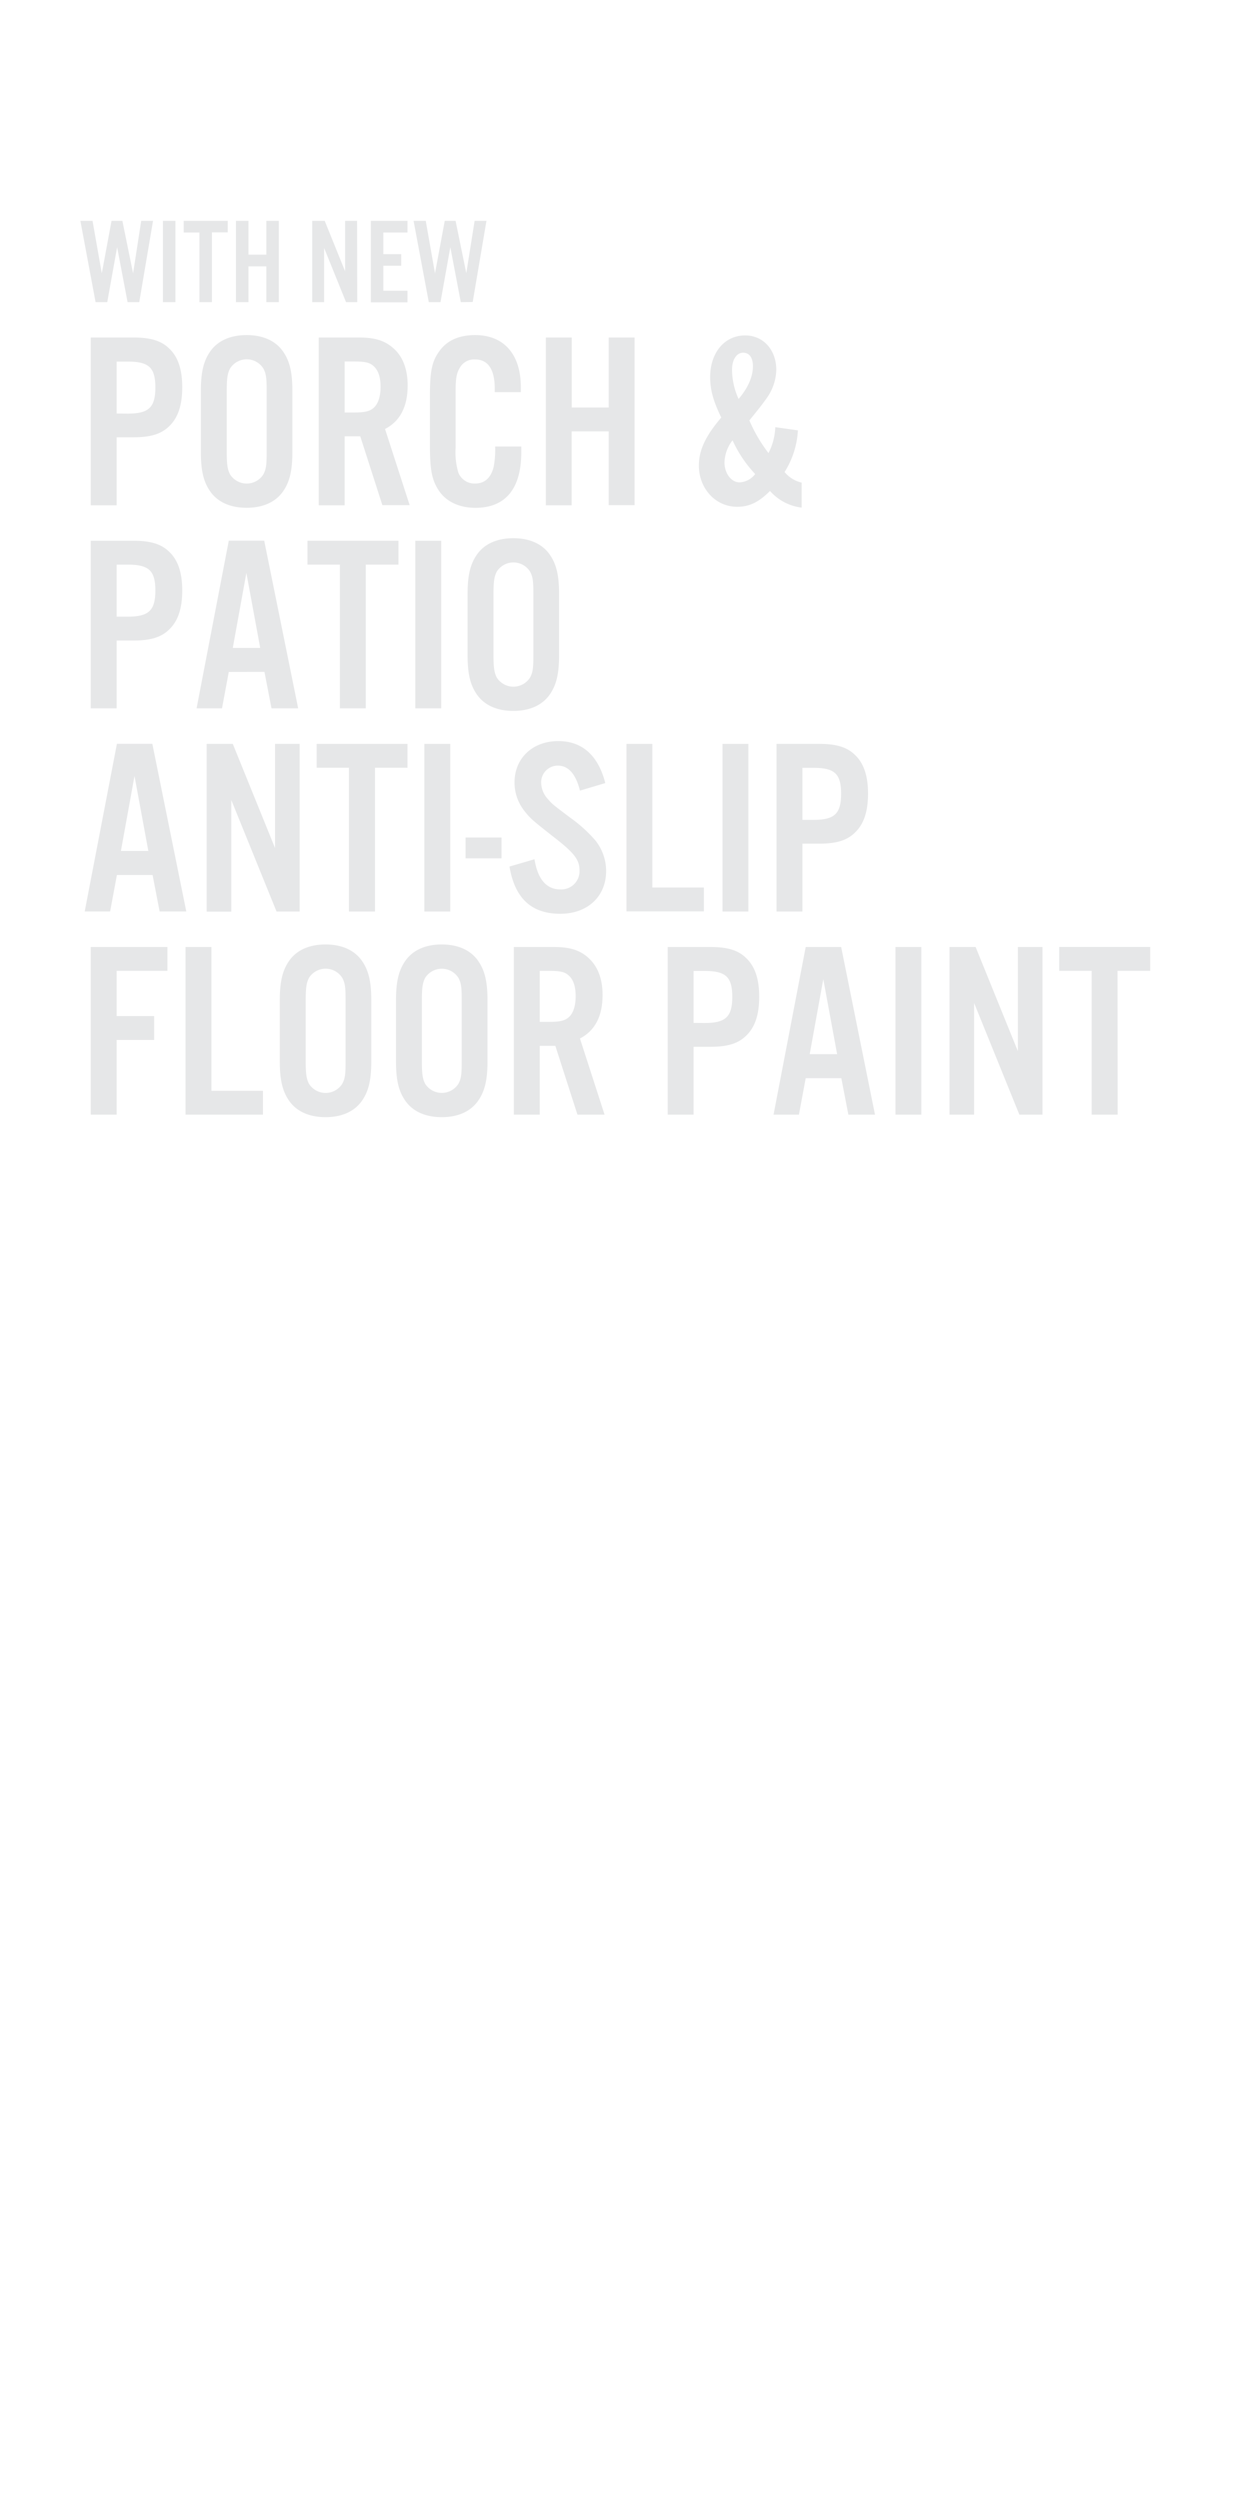 <svg xmlns="http://www.w3.org/2000/svg" viewBox="0 0 300 600"><title>txt2</title><g id="Layer_2" data-name="Layer 2"><g id="rect"><rect width="300" height="600" fill="none"/></g><g id="WITH_NEW_PORCH_PATIO_ANTI-SLIP_FLOOR_PAINT" data-name="WITH NEW PORCH &amp; PATIO ANTI-SLIP FLOOR PAINT"><path d="M30.62,72.52l-2.51-13.2-2.37,13.2h-2.8L19.29,53h2.92L24.43,65.6,26.77,53h2.6L31.94,65.6,33.89,53h2.84L33.42,72.52Z" fill="#e6e7e8"/><path d="M42.1,72.52h-3V53h3Z" fill="#e6e7e8"/><path d="M50.86,72.52h-3V55.81H44.09V53H54.66v2.77h-3.8Z" fill="#e6e7e8"/><path d="M59.63,63.93v8.59h-3V53h3v8.12h4.29V53h3V72.52h-3V63.93Z" fill="#e6e7e8"/><path d="M85.74,72.52H83.05l-5.26-13v13H74.93V53h3l4.9,12.12V53h2.87Z" fill="#e6e7e8"/><path d="M97.8,55.81H92V61h4.29v2.78H92v6H97.8v2.78H89V53H97.8Z" fill="#e6e7e8"/><path d="M110.59,72.52l-2.51-13.2-2.36,13.2h-2.81L99.26,53h2.92L104.4,65.6,106.74,53h2.6l2.57,12.56,2-12.56h2.84l-3.3,19.48Z" fill="#e6e7e8"/><path d="M28,121.27H21.78V81H32.1c4,0,6.58.78,8.45,2.59,2.17,2,3.19,5.07,3.19,9.35s-1,7.36-3.19,9.41c-1.87,1.81-4.41,2.6-8.45,2.6H28Zm2.71-22c5,0,6.58-1.51,6.58-6.28s-1.57-6.21-6.58-6.21H28V99.25Z" fill="#e6e7e8"/><path d="M70.17,108.48c0,4.52-.66,7.24-2.29,9.53-1.81,2.53-4.83,3.86-8.69,3.86s-6.88-1.33-8.69-3.86c-1.63-2.29-2.29-5-2.29-9.53V93.82c0-4.53.66-7.24,2.29-9.54,1.81-2.53,4.83-3.86,8.69-3.86s6.88,1.33,8.69,3.86c1.63,2.3,2.29,5,2.29,9.54Zm-15.75-.12c0,3.19.18,4.28.79,5.49a4.73,4.73,0,0,0,8,0c.66-1.27.79-2.24.79-5.49V93.94c0-3.26-.13-4.23-.79-5.49a4.72,4.72,0,0,0-8,0c-.61,1.2-.79,2.29-.79,5.49Z" fill="#e6e7e8"/><path d="M82.72,121.27H76.5V81h9.72c3.68,0,6,.72,8,2.41,2.42,2,3.62,5.13,3.62,9.11,0,5.07-1.81,8.57-5.43,10.44l5.91,18.28H91.77l-5.31-16.53H82.72ZM85,99c2.66,0,3.86-.3,4.83-1.26s1.51-2.66,1.51-4.89-.49-3.8-1.51-4.83S87.67,86.76,85,86.76H82.72V99Z" fill="#e6e7e8"/><path d="M118.74,94.12v-.85c0-4.64-1.63-7-4.71-7a3.93,3.93,0,0,0-3.68,2c-.78,1.32-1,2.53-1,5.79v13.39a17.27,17.27,0,0,0,.66,6,4.18,4.18,0,0,0,4,2.6c2.29,0,3.8-1.33,4.47-4a22.89,22.89,0,0,0,.36-4.89h6.27v1.39c0,8.75-3.8,13.33-11,13.33-4,0-7.24-1.57-9-4.46-1.51-2.48-1.93-4.83-1.93-10.8V95.32c0-6.39.48-8.62,2.35-11.16s4.77-3.74,8.51-3.74C120.91,80.42,125,85,125,92.91v1.21Z" fill="#e6e7e8"/><path d="M137.2,103.53v17.74H131V81h6.22V97.8h8.87V81h6.21v40.24h-6.21V103.53Z" fill="#e6e7e8"/><path d="M191.5,103.29a20.86,20.86,0,0,1-3.2,10,7.51,7.51,0,0,0,4.1,2.54v6a12,12,0,0,1-7.6-4c-2.77,2.77-5,3.8-7.9,3.8-5.13,0-9.17-4.34-9.17-9.89,0-3.69,1.57-7.06,5.37-11.53-1.93-4-2.66-6.64-2.66-9.71,0-5.85,3.44-10,8.39-10,4.34,0,7.48,3.44,7.48,8.27a12.18,12.18,0,0,1-2.41,6.94c-1,1.38-1.21,1.69-4.05,5.19a36.45,36.45,0,0,0,4.59,7.84,14.79,14.79,0,0,0,1.63-6.22ZM173.88,111c0,2.6,1.63,4.77,3.62,4.77a5,5,0,0,0,3.74-2,29.87,29.87,0,0,1-5.43-8.09A9,9,0,0,0,173.88,111ZM180.7,87.9c0-2.05-.85-3.25-2.35-3.25s-2.66,1.56-2.66,4.1a17.15,17.15,0,0,0,1.57,7C179.49,93.15,180.7,90.44,180.7,87.9Z" fill="#e6e7e8"/><path d="M28,170H21.78V129.78H32.1c4,0,6.58.78,8.45,2.59,2.17,2,3.19,5.07,3.19,9.35s-1,7.36-3.19,9.41c-1.87,1.81-4.41,2.6-8.45,2.6H28Zm2.71-22c5,0,6.58-1.51,6.58-6.28s-1.57-6.21-6.58-6.21H28V148Z" fill="#e6e7e8"/><path d="M54.91,161.27,53.28,170h-6.1l7.73-40.24h8.5L71.56,170h-6.4l-1.69-8.75Zm4.22-23.77-3.26,18h6.58Z" fill="#e6e7e8"/><path d="M87.79,170H81.57V135.51H73.79v-5.73H95.63v5.73H87.79Z" fill="#e6e7e8"/><path d="M105.89,170H99.67V129.78h6.22Z" fill="#e6e7e8"/><path d="M134.18,157.23c0,4.52-.66,7.24-2.29,9.53-1.81,2.53-4.83,3.86-8.69,3.86s-6.88-1.33-8.69-3.86c-1.63-2.29-2.29-5-2.29-9.53V142.57c0-4.53.66-7.24,2.29-9.54,1.81-2.53,4.83-3.86,8.69-3.86s6.88,1.33,8.69,3.86c1.63,2.3,2.29,5,2.29,9.54Zm-15.74-.12c0,3.19.18,4.28.78,5.49a4.73,4.73,0,0,0,8,0c.67-1.27.79-2.24.79-5.49V142.69c0-3.26-.12-4.23-.79-5.49a4.72,4.72,0,0,0-8,0c-.6,1.2-.78,2.29-.78,5.49Z" fill="#e6e7e8"/><path d="M28.06,210l-1.63,8.75h-6.1l7.73-40.24h8.5l8.15,40.24h-6.4L36.62,210Zm4.22-23.77-3.26,18H35.6Z" fill="#e6e7e8"/><path d="M71.92,218.77H66.37L55.51,192v26.79H49.6V178.53h6.27l10.14,25v-25h5.91Z" fill="#e6e7e8"/><path d="M90,218.77H83.74V184.26H76v-5.73H97.8v5.73H90Z" fill="#e6e7e8"/><path d="M108.06,218.77h-6.22V178.53h6.22Z" fill="#e6e7e8"/><path d="M120.37,206h-8.63v-5h8.63Z" fill="#e6e7e8"/><path d="M139.19,189.75c-1-4-2.78-6-5.31-6a4,4,0,0,0-4,4.11,6,6,0,0,0,1.69,4c1,1.15,1,1.15,5.31,4.4a34.18,34.18,0,0,1,6,5.43,11.75,11.75,0,0,1,2.59,7.36c0,6.1-4.46,10.26-11,10.26-6.88,0-10.92-3.68-12.19-11.34l6-1.75c.78,4.83,2.89,7.24,6.21,7.24a4.37,4.37,0,0,0,4.59-4.59c0-2.53-1.27-4.16-6-7.84-5.61-4.4-5.85-4.65-7.36-6.58a10.94,10.94,0,0,1-2.23-6.69c0-5.8,4.35-9.9,10.5-9.9,5.73,0,9.59,3.44,11.28,10.08Z" fill="#e6e7e8"/><path d="M156.56,213h12.37v5.73H150.35V178.53h6.21Z" fill="#e6e7e8"/><path d="M179.61,218.77H173.4V178.53h6.21Z" fill="#e6e7e8"/><path d="M192.58,218.77h-6.21V178.53h10.31c4,0,6.58.78,8.45,2.59,2.17,2,3.2,5.07,3.2,9.35s-1,7.36-3.2,9.41c-1.87,1.81-4.4,2.6-8.45,2.6h-4.1Zm2.72-22c5,0,6.57-1.51,6.57-6.28s-1.57-6.21-6.57-6.21h-2.72v12.49Z" fill="#e6e7e8"/><path d="M28,267.52H21.78V227.28h18.4V233H28v10.86h9v5.73H28Z" fill="#e6e7e8"/><path d="M50.74,261.79H63.11v5.73H44.53V227.28h6.21Z" fill="#e6e7e8"/><path d="M89.11,254.73c0,4.52-.66,7.24-2.29,9.53-1.81,2.53-4.83,3.86-8.69,3.86s-6.88-1.33-8.69-3.86c-1.62-2.29-2.29-5-2.29-9.53V240.07c0-4.53.67-7.24,2.29-9.54,1.81-2.53,4.83-3.86,8.69-3.86S85,228,86.82,230.53c1.63,2.3,2.29,5,2.29,9.54Zm-15.74-.12c0,3.19.18,4.28.78,5.49a4.73,4.73,0,0,0,8,0c.67-1.27.79-2.24.79-5.49V240.19c0-3.26-.12-4.23-.79-5.49a4.72,4.72,0,0,0-8,0c-.6,1.2-.78,2.29-.78,5.49Z" fill="#e6e7e8"/><path d="M117,254.73c0,4.52-.67,7.24-2.3,9.53-1.81,2.53-4.82,3.86-8.68,3.86s-6.88-1.33-8.69-3.86c-1.63-2.29-2.29-5-2.29-9.53V240.07c0-4.53.66-7.24,2.29-9.54,1.81-2.53,4.83-3.86,8.69-3.86s6.87,1.33,8.68,3.86c1.63,2.3,2.3,5,2.3,9.54Zm-15.75-.12c0,3.19.18,4.28.78,5.49a4.74,4.74,0,0,0,8,0c.66-1.27.78-2.24.78-5.49V240.19c0-3.26-.12-4.23-.78-5.49a4.73,4.73,0,0,0-8,0c-.6,1.2-.78,2.29-.78,5.49Z" fill="#e6e7e8"/><path d="M129.54,267.52h-6.22V227.28H133c3.68,0,6,.72,8,2.41,2.41,2.05,3.62,5.13,3.62,9.11,0,5.07-1.81,8.57-5.43,10.44l5.91,18.28h-6.51L133.28,251h-3.74Zm2.29-22.27c2.65,0,3.86-.3,4.83-1.26s1.5-2.66,1.5-4.89-.48-3.8-1.5-4.83-2.18-1.26-4.83-1.26h-2.29v12.24Z" fill="#e6e7e8"/><path d="M166.46,267.52h-6.21V227.28h10.31c4.05,0,6.58.78,8.45,2.59,2.17,2,3.2,5.07,3.2,9.35s-1,7.36-3.2,9.41c-1.87,1.81-4.4,2.6-8.45,2.6h-4.1Zm2.71-22c5,0,6.58-1.51,6.58-6.28s-1.57-6.21-6.58-6.21h-2.71V245.5Z" fill="#e6e7e8"/><path d="M193.37,258.77l-1.63,8.75h-6.09l7.72-40.24h8.51L210,267.52h-6.39l-1.69-8.75ZM197.59,235l-3.26,18h6.58Z" fill="#e6e7e8"/><path d="M221.12,267.52h-6.21V227.28h6.21Z" fill="#e6e7e8"/><path d="M250.2,267.52h-5.55l-10.86-26.79v26.79h-5.91V227.28h6.27l10.14,25v-25h5.91Z" fill="#e6e7e8"/><path d="M268.24,267.52H262V233h-7.79v-5.73h21.84V233h-7.84Z" fill="#e6e7e8"/></g></g></svg>